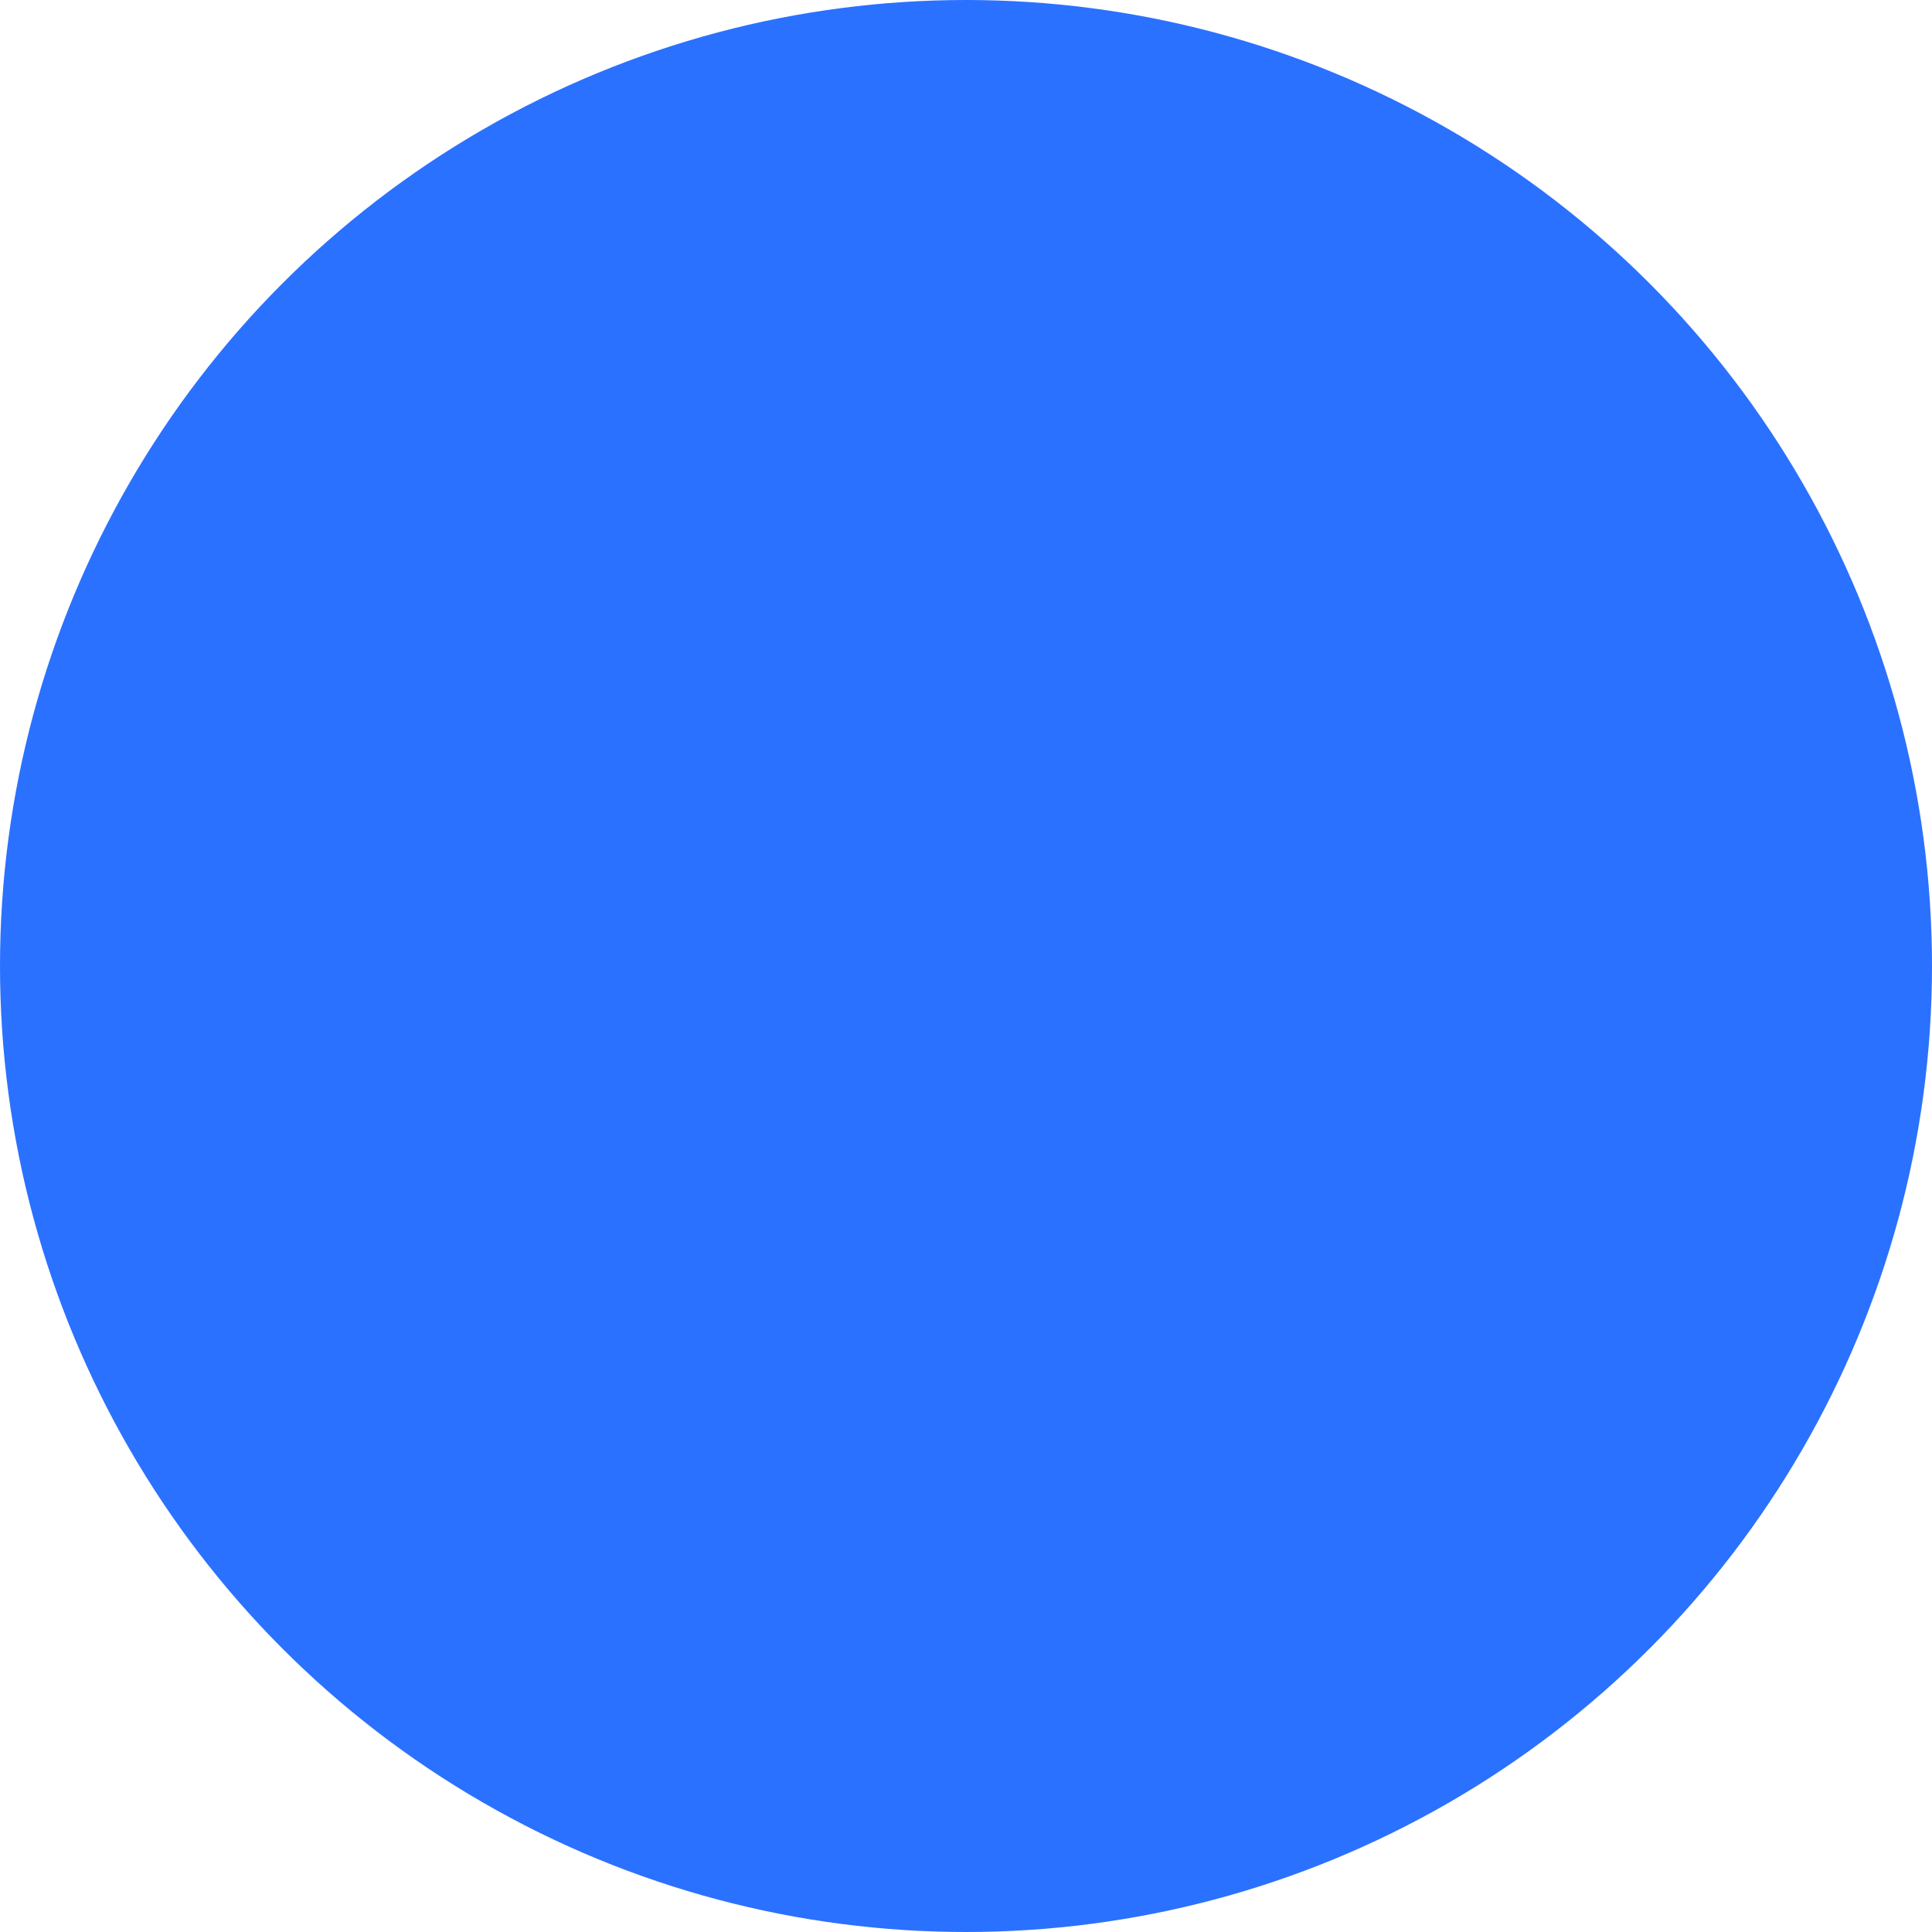   <svg width="60" height="60" viewBox="0 0 60 60" fill="none" xmlns="http://www.w3.org/2000/svg">
    <circle cx="30" cy="30" r="30" fill="#2B71FF" fillOpacity="0.1" />
    <path
      d="M30.34 15C26.225 15 22.895 18.331 22.895 22.446V25.237C21.449 25.498 20 25.847 20 26.3V40.864C20 40.864 20 41.267 20.453 41.458C22.093 42.122 28.547 44.406 30.029 44.929C30.22 45 30.274 45 30.324 45C30.395 45 30.428 45 30.619 44.929C32.101 44.406 38.571 42.122 40.212 41.458C40.631 41.283 40.648 40.88 40.648 40.88V26.3C40.648 25.847 39.219 25.482 37.77 25.237V22.446C37.791 18.331 34.439 15 30.34 15ZM30.34 18.559C32.766 18.559 34.232 20.025 34.232 22.45V24.875C31.512 24.684 29.19 24.684 26.453 24.875V22.45C26.453 20.021 27.919 18.559 30.34 18.559ZM30.324 28.447C33.709 28.447 36.549 28.709 36.549 29.178V38.264C36.549 38.405 36.532 38.422 36.408 38.472C36.287 38.526 30.635 40.565 30.635 40.565C30.635 40.565 30.407 40.635 30.34 40.635C30.27 40.635 30.046 40.548 30.046 40.548C30.046 40.548 24.394 38.509 24.273 38.455C24.153 38.401 24.132 38.385 24.132 38.248V29.161C24.099 28.692 26.939 28.447 30.324 28.447Z"
      fill="#2B71FF"
    />
  </svg>